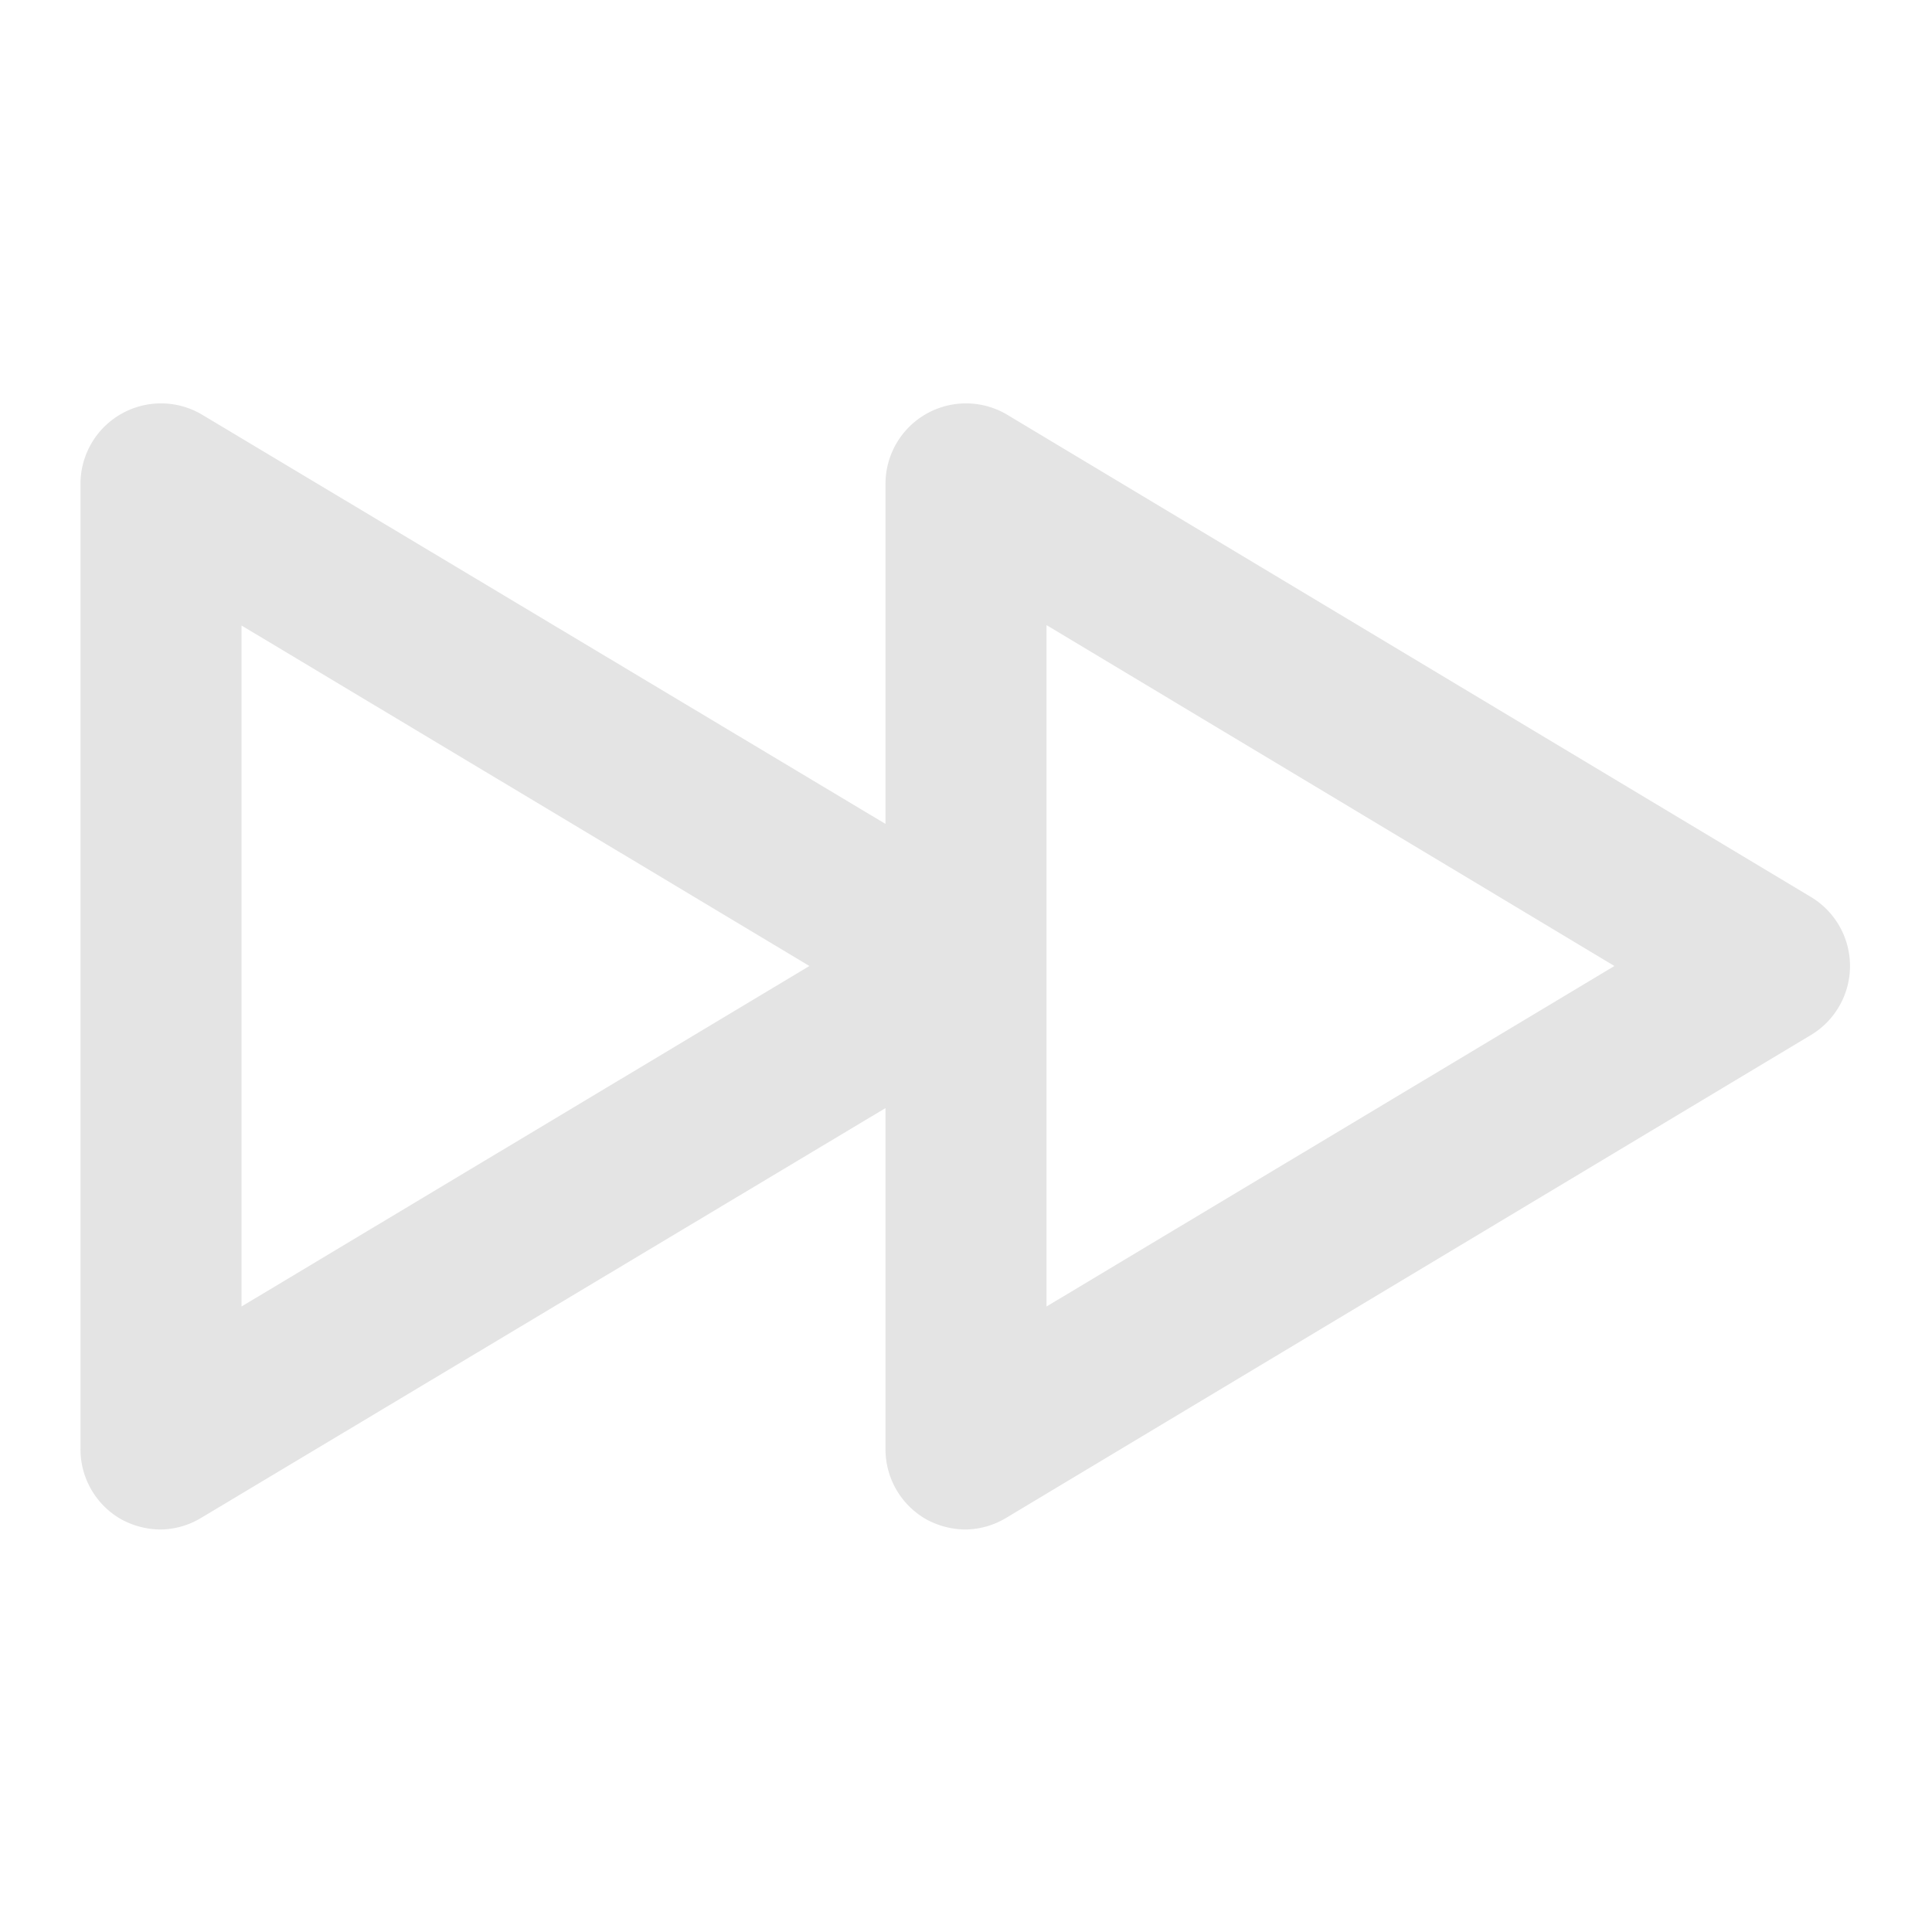 <svg xmlns="http://www.w3.org/2000/svg" viewBox="0 0 48 48" fill="#e4e4e4">
	<path d="M45,22.29l-20-12a2,2,0,0,0-2,0A2,2,0,0,0,22,12v8.47L5,10.29a2,2,0,0,0-2,0A2,2,0,0,0,2,12V36a2,2,0,0,0,1,1.74A2.06,2.06,0,0,0,4,38a2,2,0,0,0,1-.29L22,27.53V36a2,2,0,0,0,1,1.74A2.06,2.06,0,0,0,24,38a2,2,0,0,0,1-.29l20-12a2,2,0,0,0,0-3.42ZM6,32.46V15.54L20.11,24Zm20,0V15.53L40.11,24Z"/>
</svg>